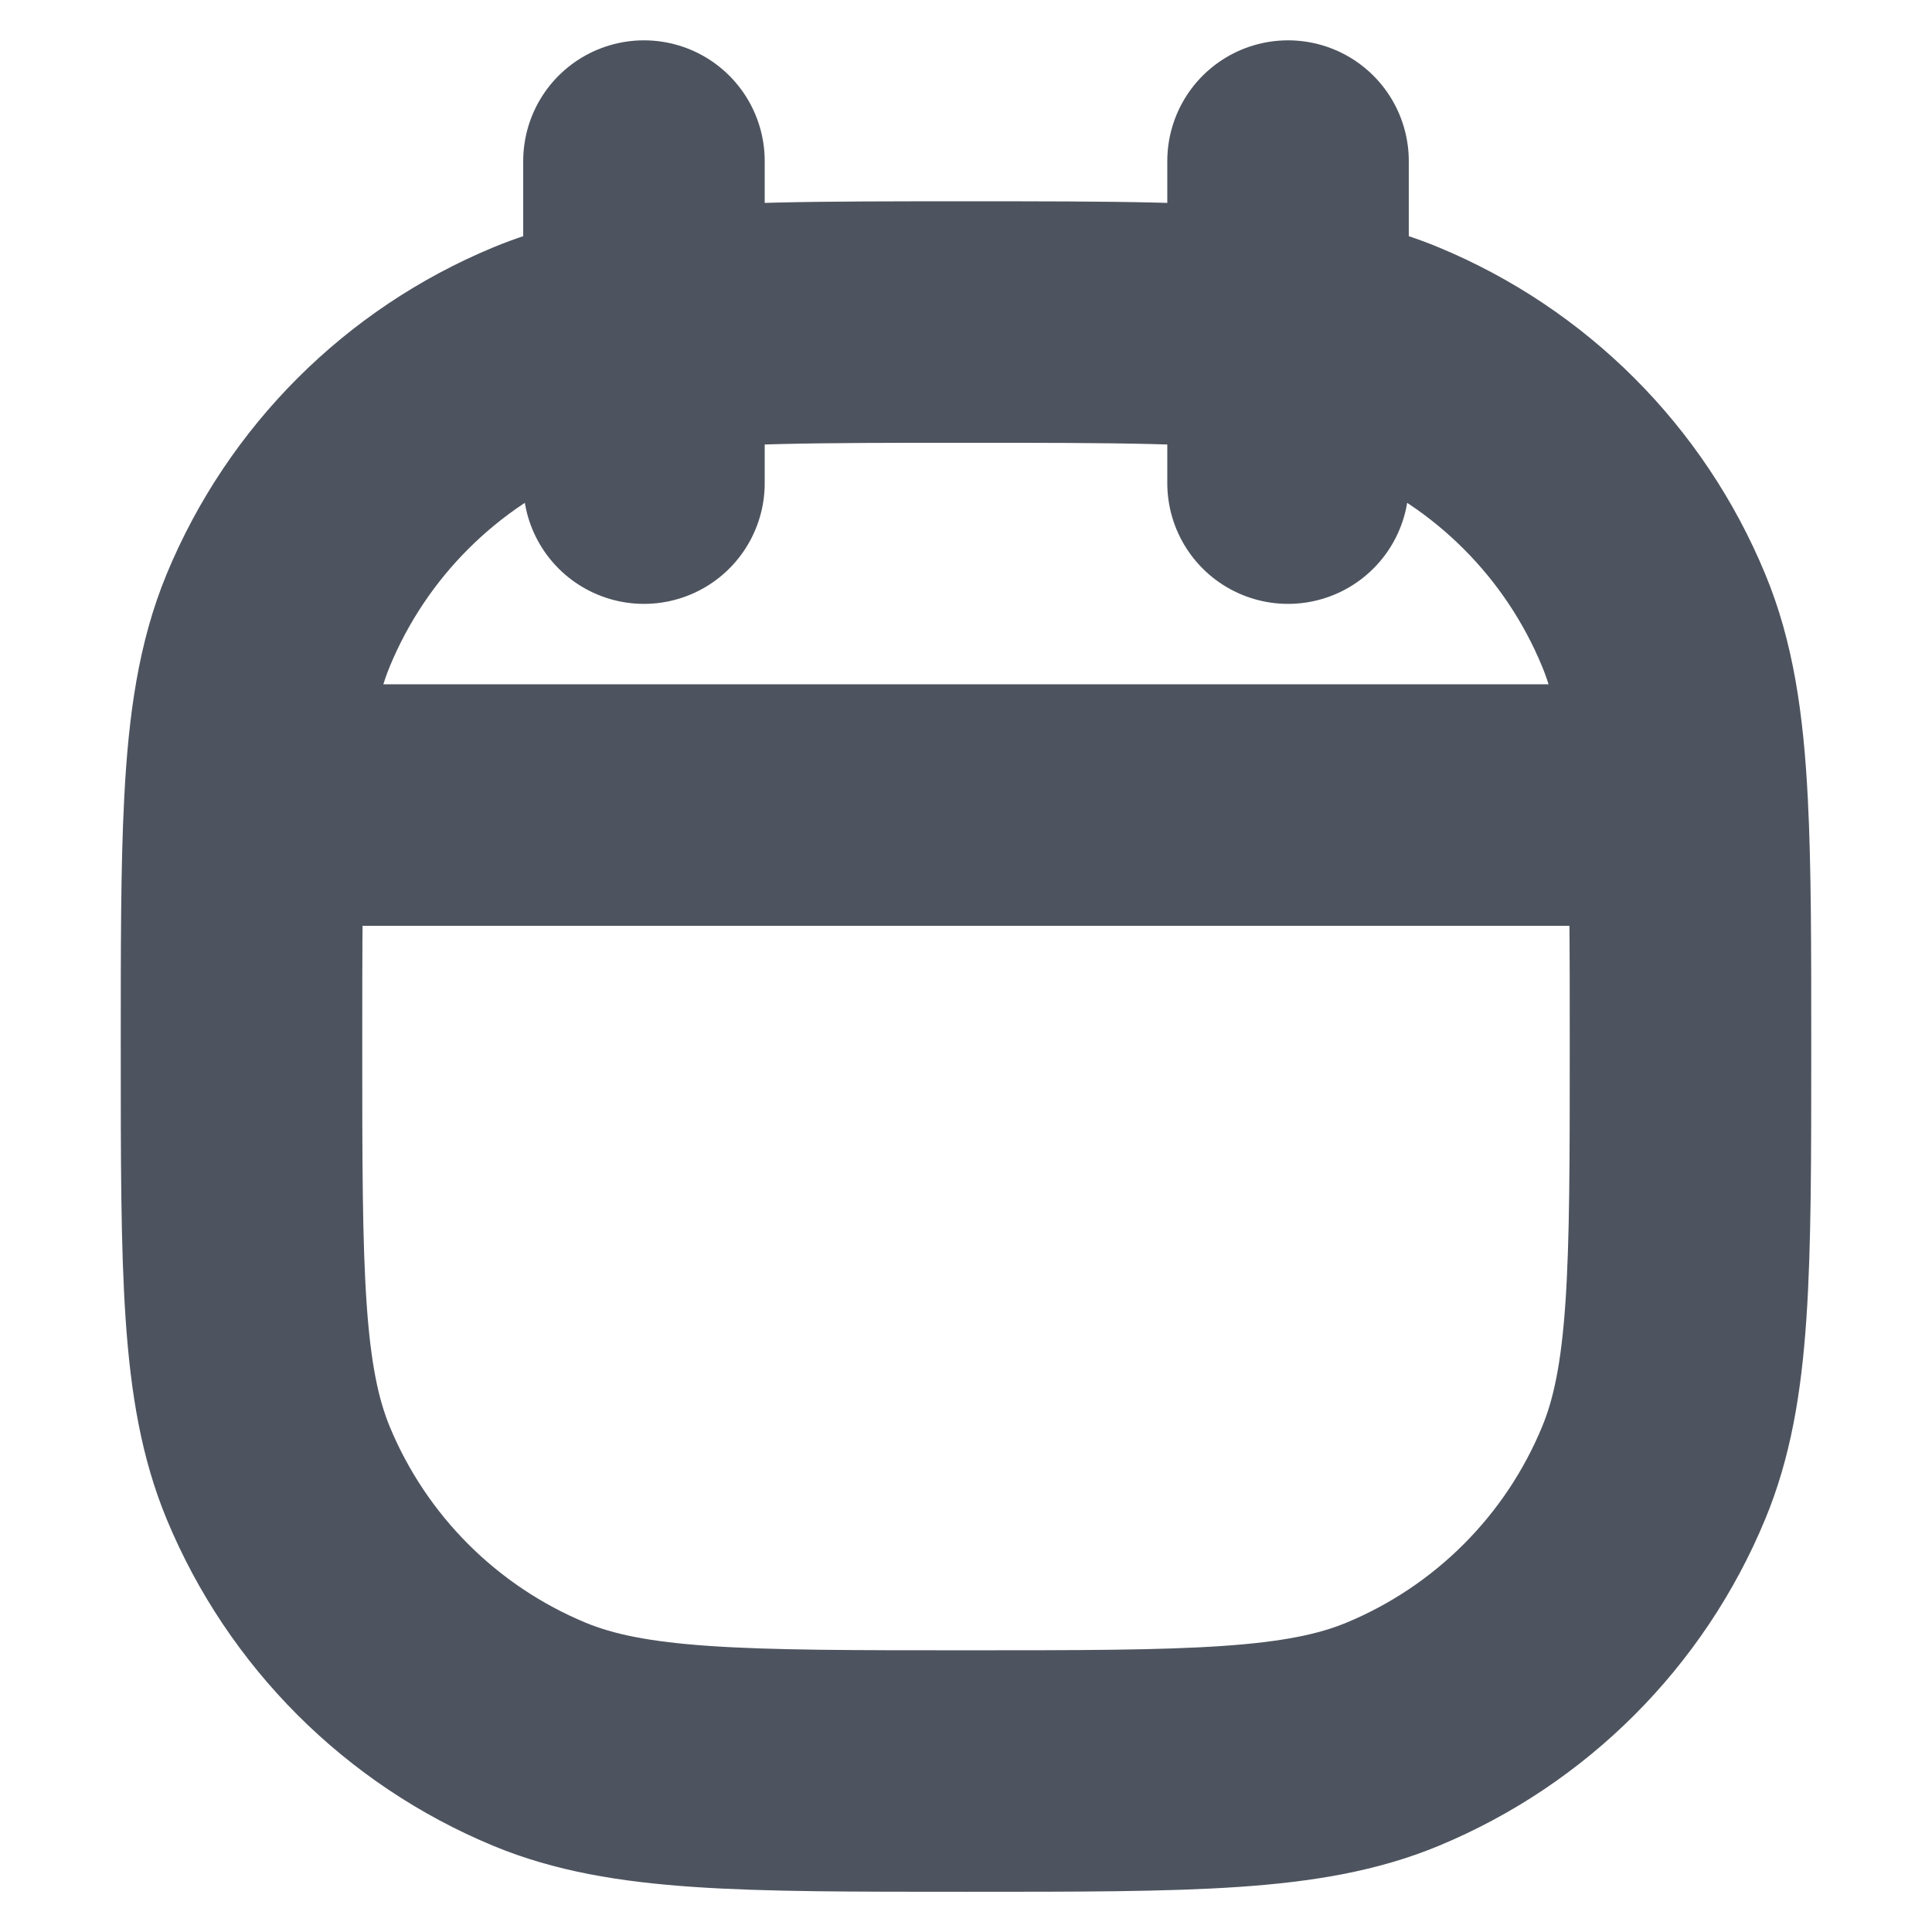 <svg width="16" height="16" viewBox="0 0 16 16" fill="none" xmlns="http://www.w3.org/2000/svg">
<g id="Calendar/calendar">
<path id="Vector" d="M5.333 1.334V2.752M5.333 4.001V2.752M10.667 1.334V2.752M10.667 4.001V2.752M13.973 6.667C14 7.193 14 7.838 14 8.667C14 10.531 14 11.463 13.695 12.198C13.29 13.178 12.511 13.957 11.531 14.363C10.796 14.667 9.864 14.667 8 14.667C6.136 14.667 5.204 14.667 4.469 14.363C3.489 13.957 2.71 13.178 2.304 12.198C2 11.463 2 10.531 2 8.667C2 7.838 2 7.193 2.027 6.667M13.973 6.667C13.94 6.013 13.864 5.544 13.695 5.137C13.29 4.156 12.511 3.378 11.531 2.972C11.276 2.866 10.998 2.798 10.667 2.752M13.973 6.667L2.027 6.667M2.027 6.667C2.06 6.013 2.136 5.544 2.304 5.137C2.71 4.156 3.489 3.378 4.469 2.972C4.724 2.866 5.001 2.798 5.333 2.752M5.333 2.752C5.961 2.667 6.781 2.667 8 2.667C9.219 2.667 10.039 2.667 10.667 2.752" stroke="#4E545F" stroke-width="2" stroke-linecap="round" stroke-linejoin="round"/>
</g>
</svg>
